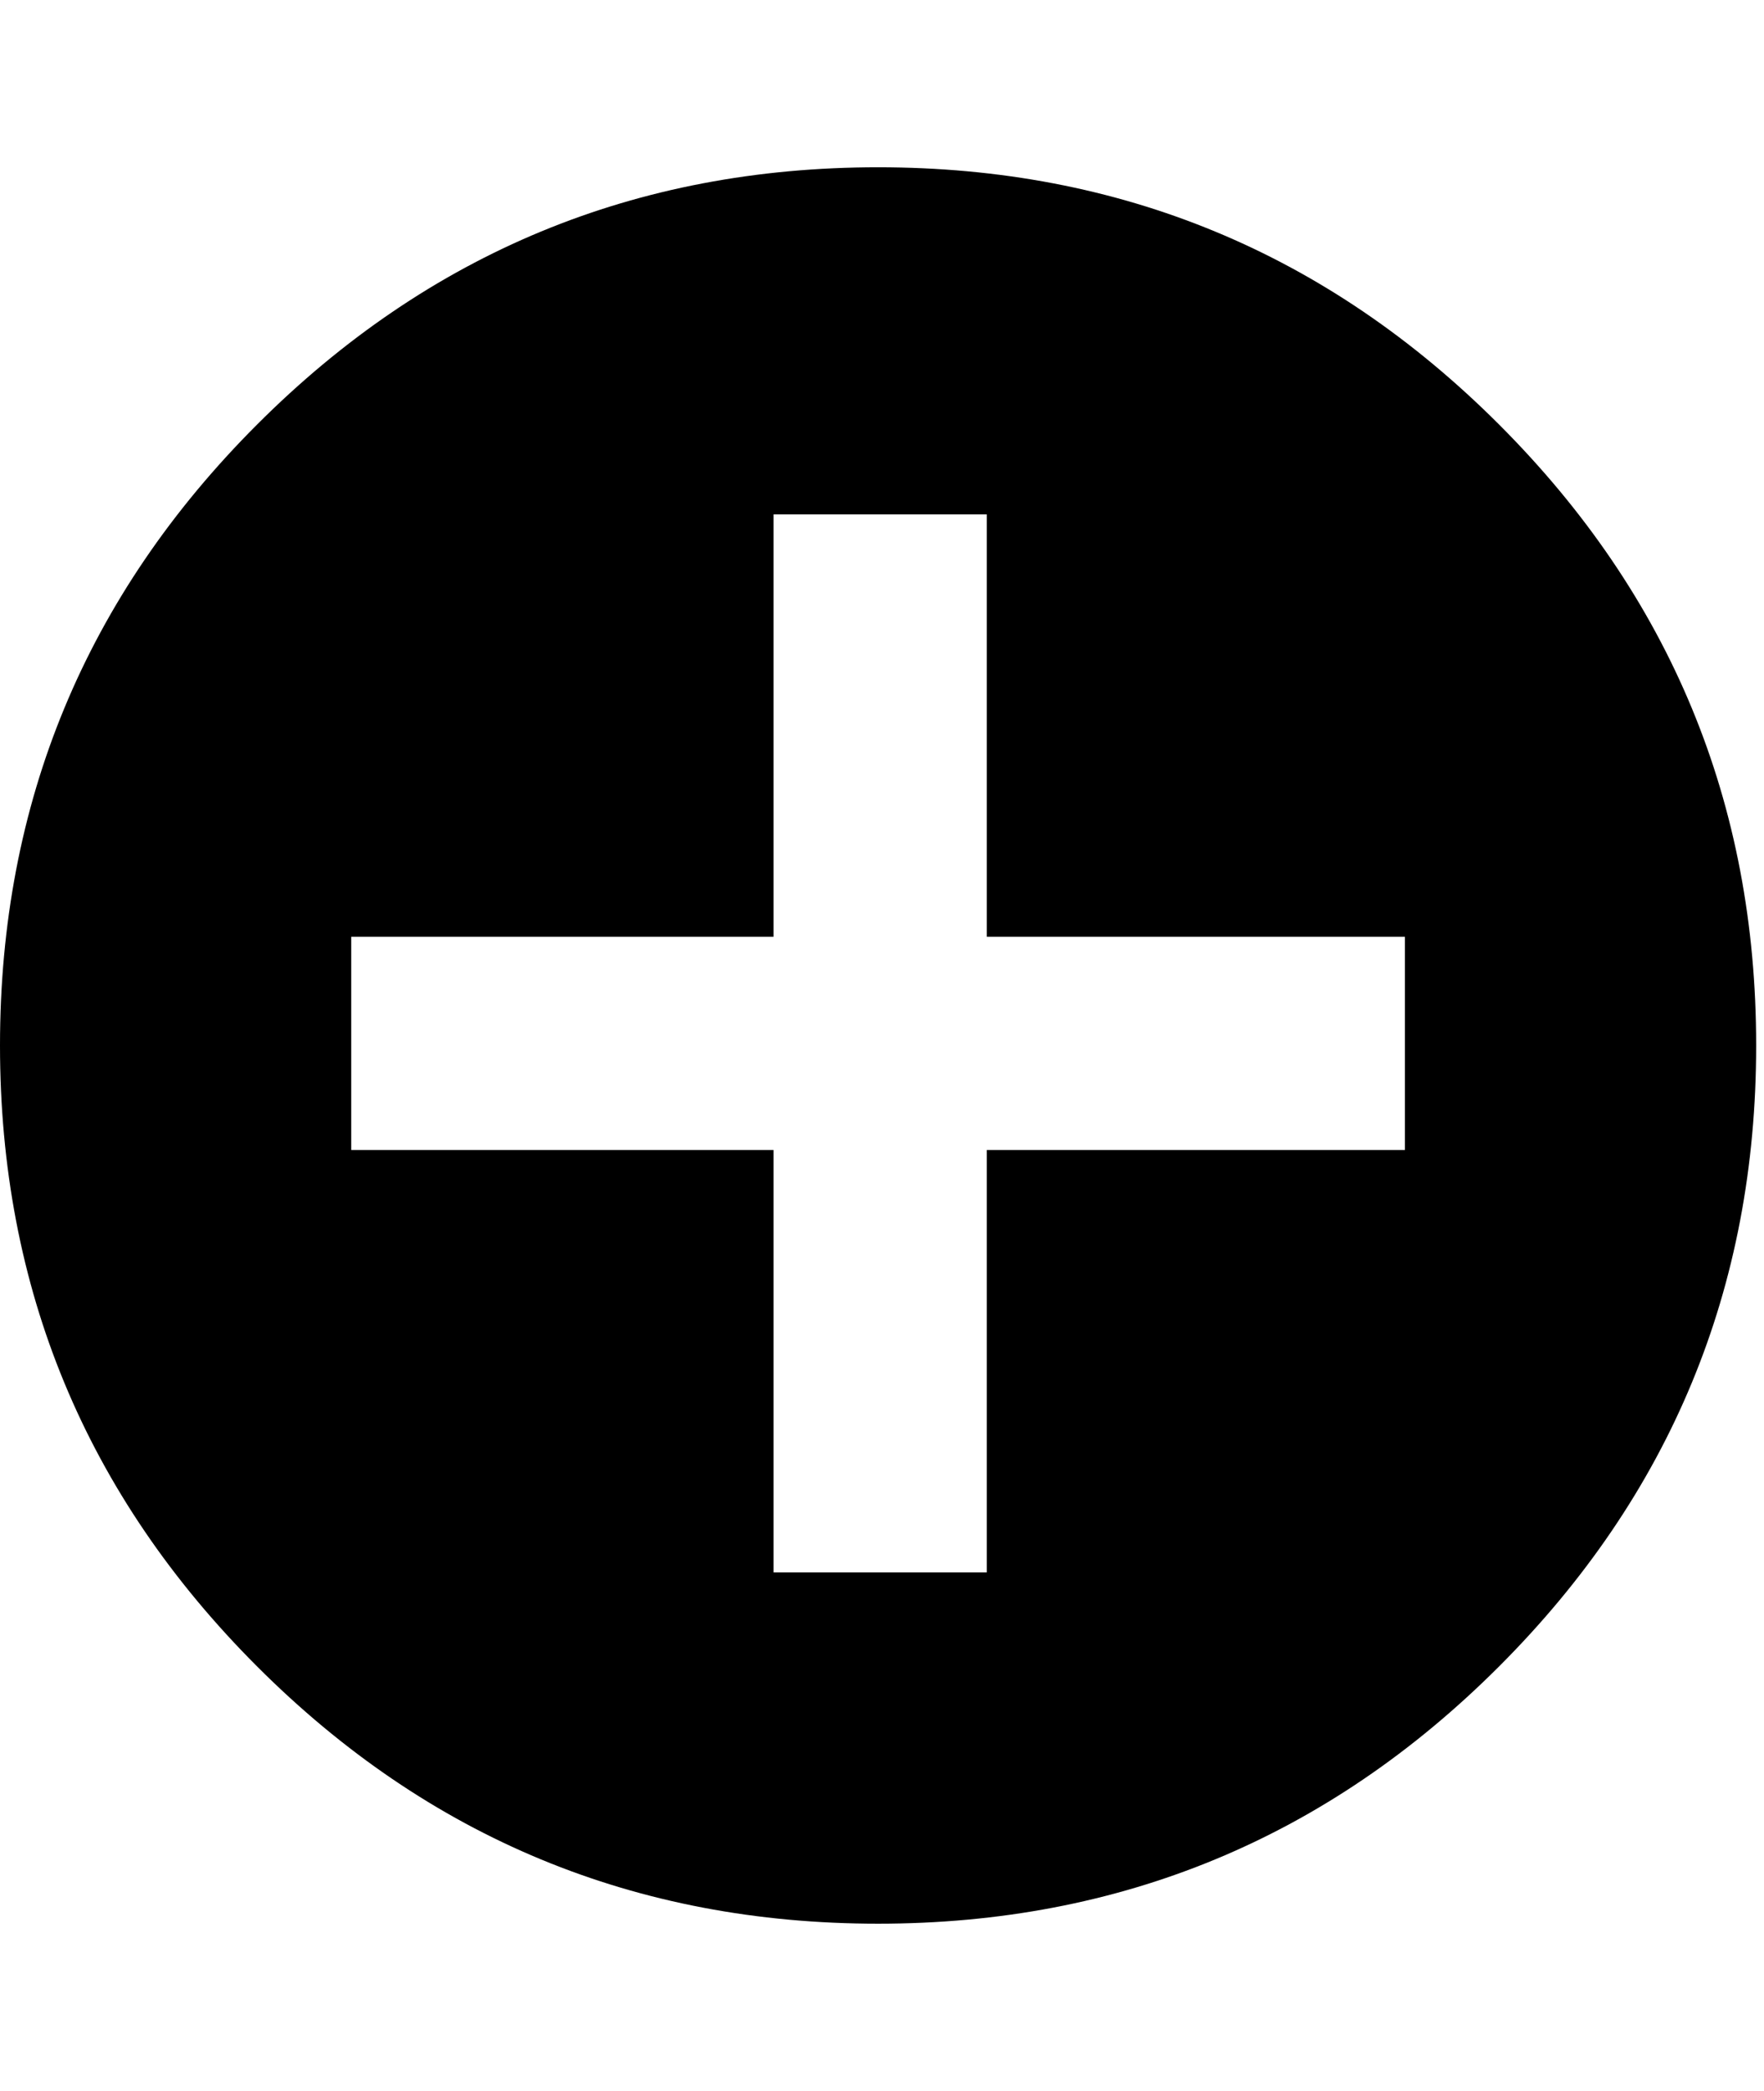 <!-- Generated by IcoMoon.io -->
<svg version="1.1" xmlns="http://www.w3.org/2000/svg" width="27" height="32" viewBox="0 0 27 32">
<path d="M13.44 2.56q5.568 0 9.504 3.936t3.936 9.504-3.936 9.504-9.504 3.936-9.504-3.936-3.936-9.504 3.936-9.504 9.504-3.936zM15.104 17.6h6.4v-3.264h-6.4v-6.464h-3.264v6.464h-6.464v3.264h6.464v6.464h3.264v-6.464z"></path>
</svg>
